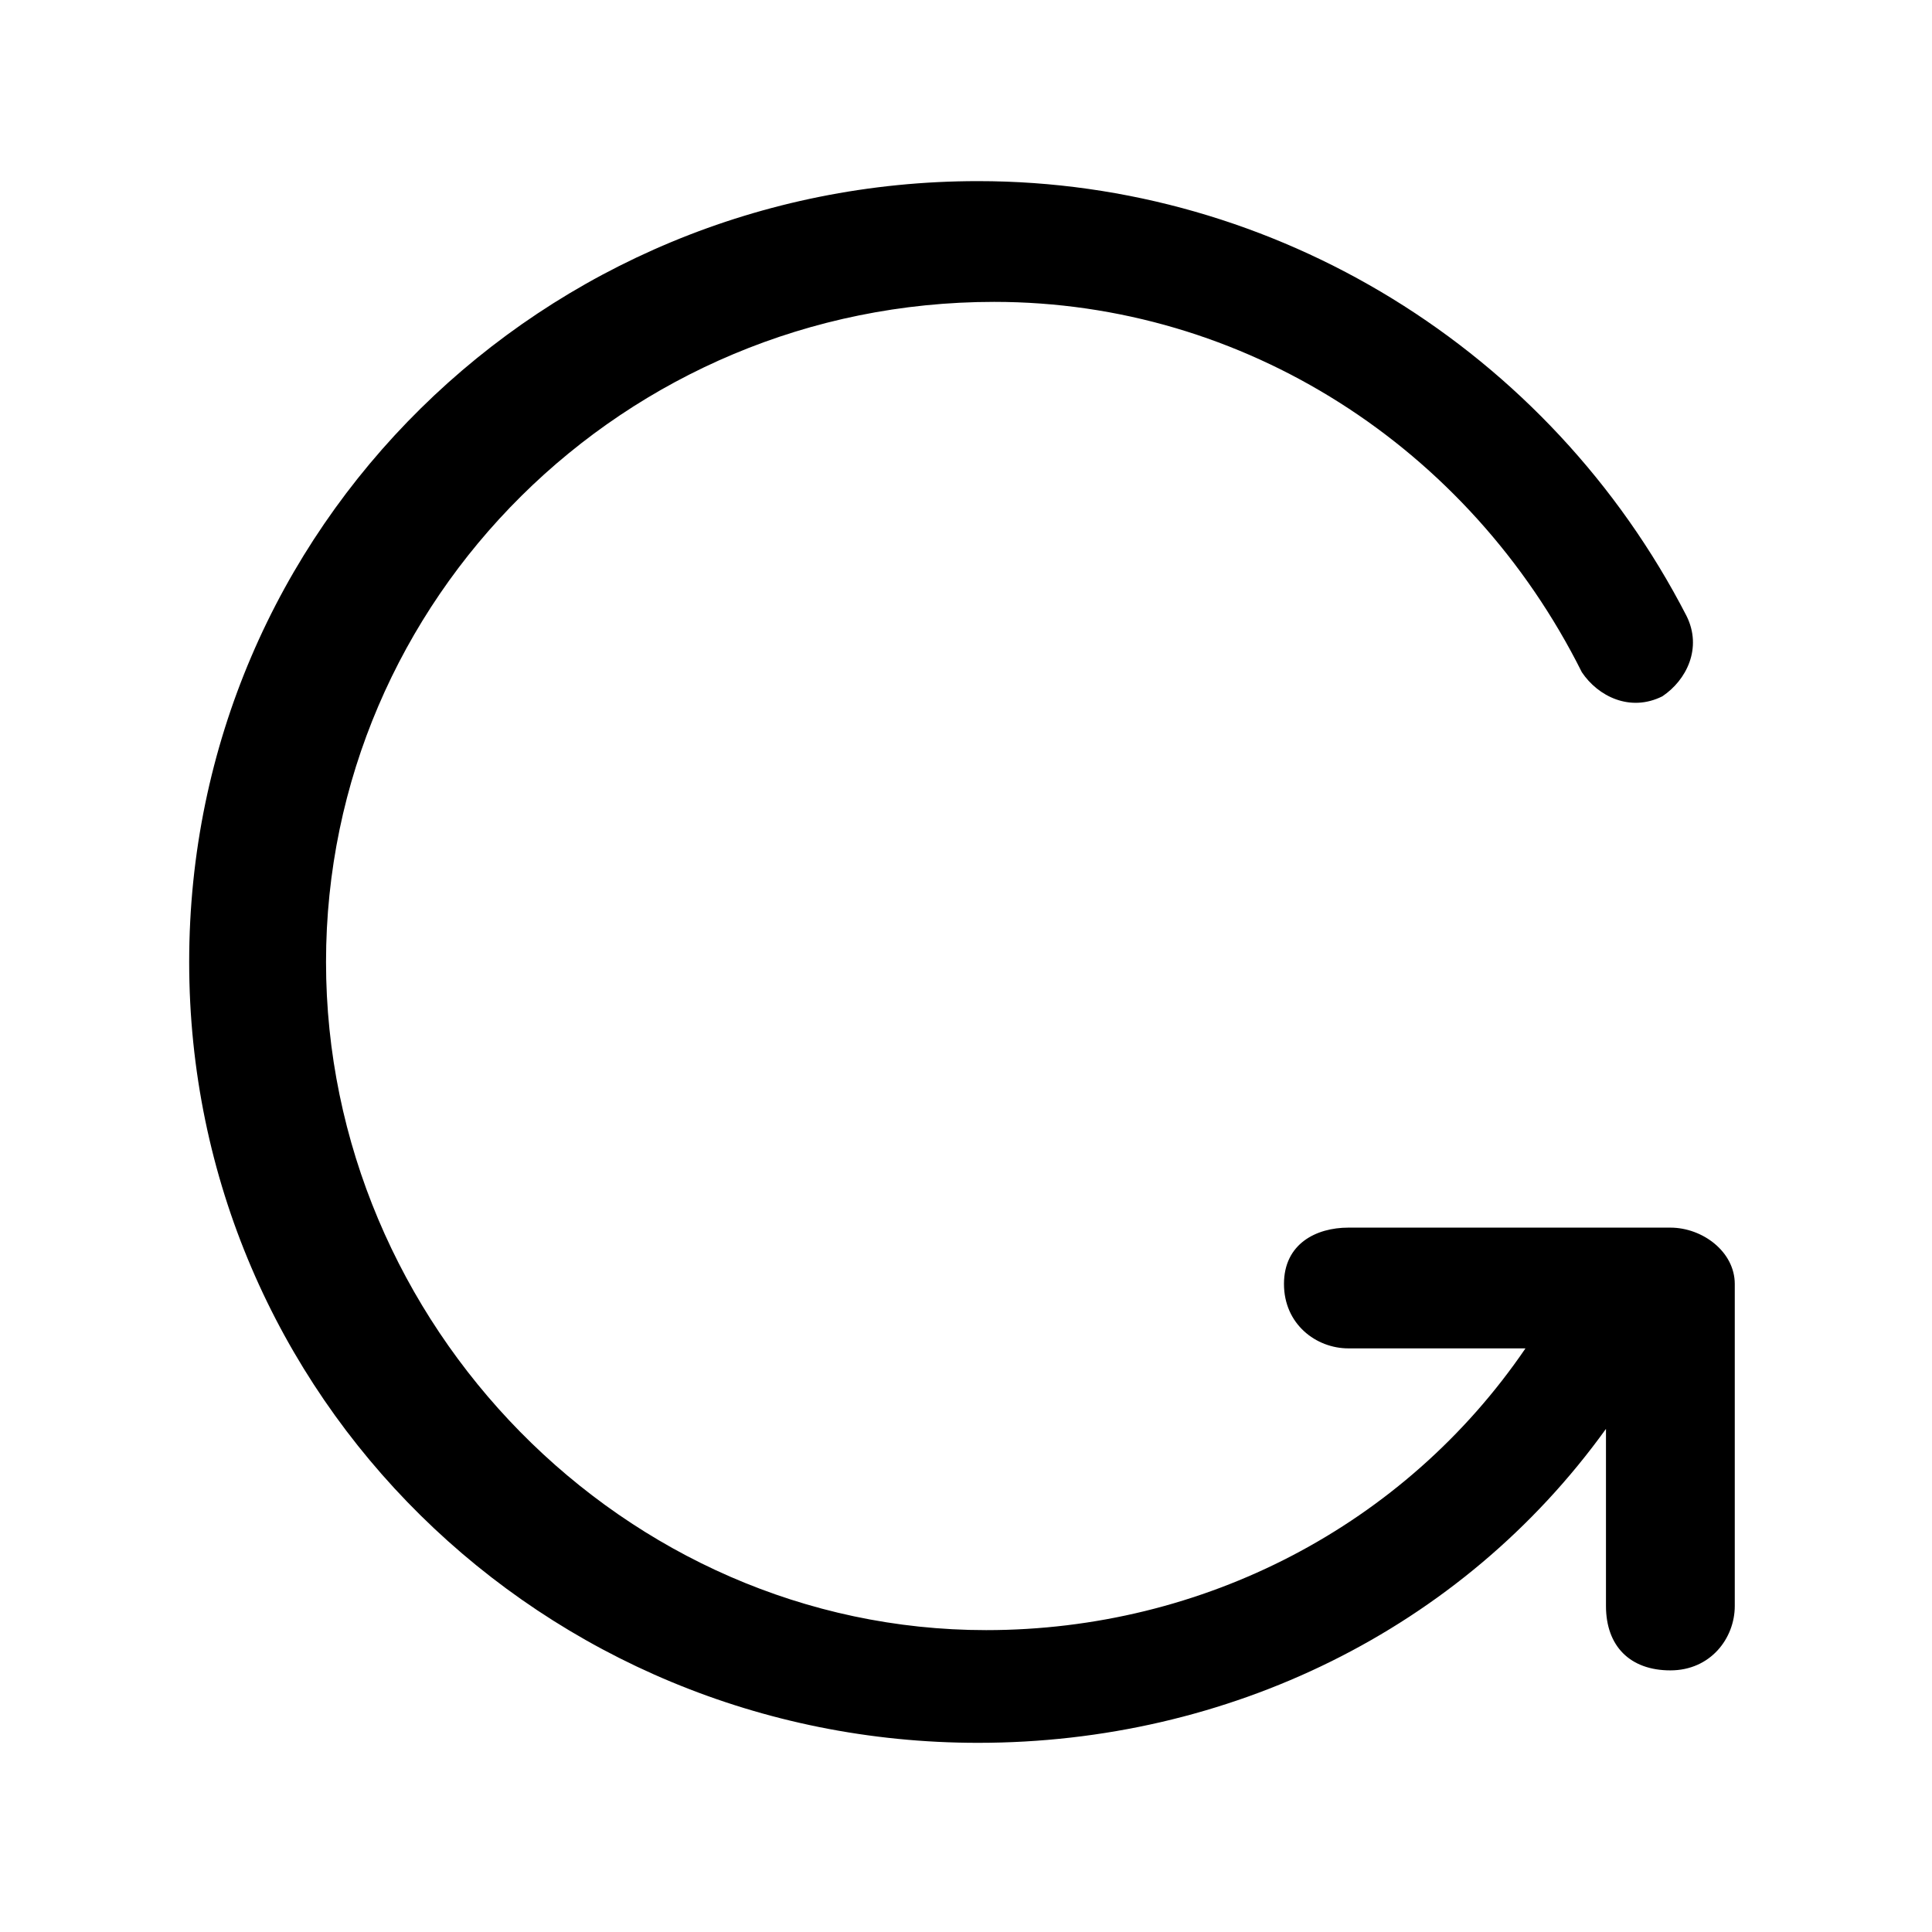 <?xml version="1.0" encoding="utf-8"?>
<!-- Generator: Adobe Illustrator 25.2.1, SVG Export Plug-In . SVG Version: 6.00 Build 0)  -->
<svg version="1.1" id="Flush" fill="currentColor" xmlns="http://www.w3.org/2000/svg" xmlns:xlink="http://www.w3.org/1999/xlink" x="0px" y="0px"
	 viewBox="0 0 24 24" style="enable-background:new 0 0 24 24;" xml:space="preserve">
<g id="Regular_1.5px_history">
	<g id="Group" transform="translate(2.75 2.25)">
		<path id="Union" d="M9.5,18c2.7,0,5.2-1.3,6.7-3.5l-2.2,0c-0.4,0-0.8-0.3-0.8-0.8S13.6,13,14,13l3.4,0c0,0,0.1,0,0.1,0H18
			c0.4,0,0.8,0.3,0.8,0.7c0,0,0,0,0,0v4c0,0.4-0.3,0.8-0.8,0.8s-0.8-0.3-0.8-0.8v-2.2c-1.8,2.5-4.7,3.9-7.8,3.9
			c-5.4,0-9.8-4.3-9.8-9.7S4,0,9.4,0c3.7,0,7.1,2.1,8.8,5.4c0.2,0.4,0,0.8-0.3,1c-0.4,0.2-0.8,0-1-0.3c-1.4-2.8-4.2-4.6-7.3-4.6
			C5,1.5,1.3,5.2,1.3,9.7S5,18,9.5,18z"/>
	</g>
</g>
</svg>
